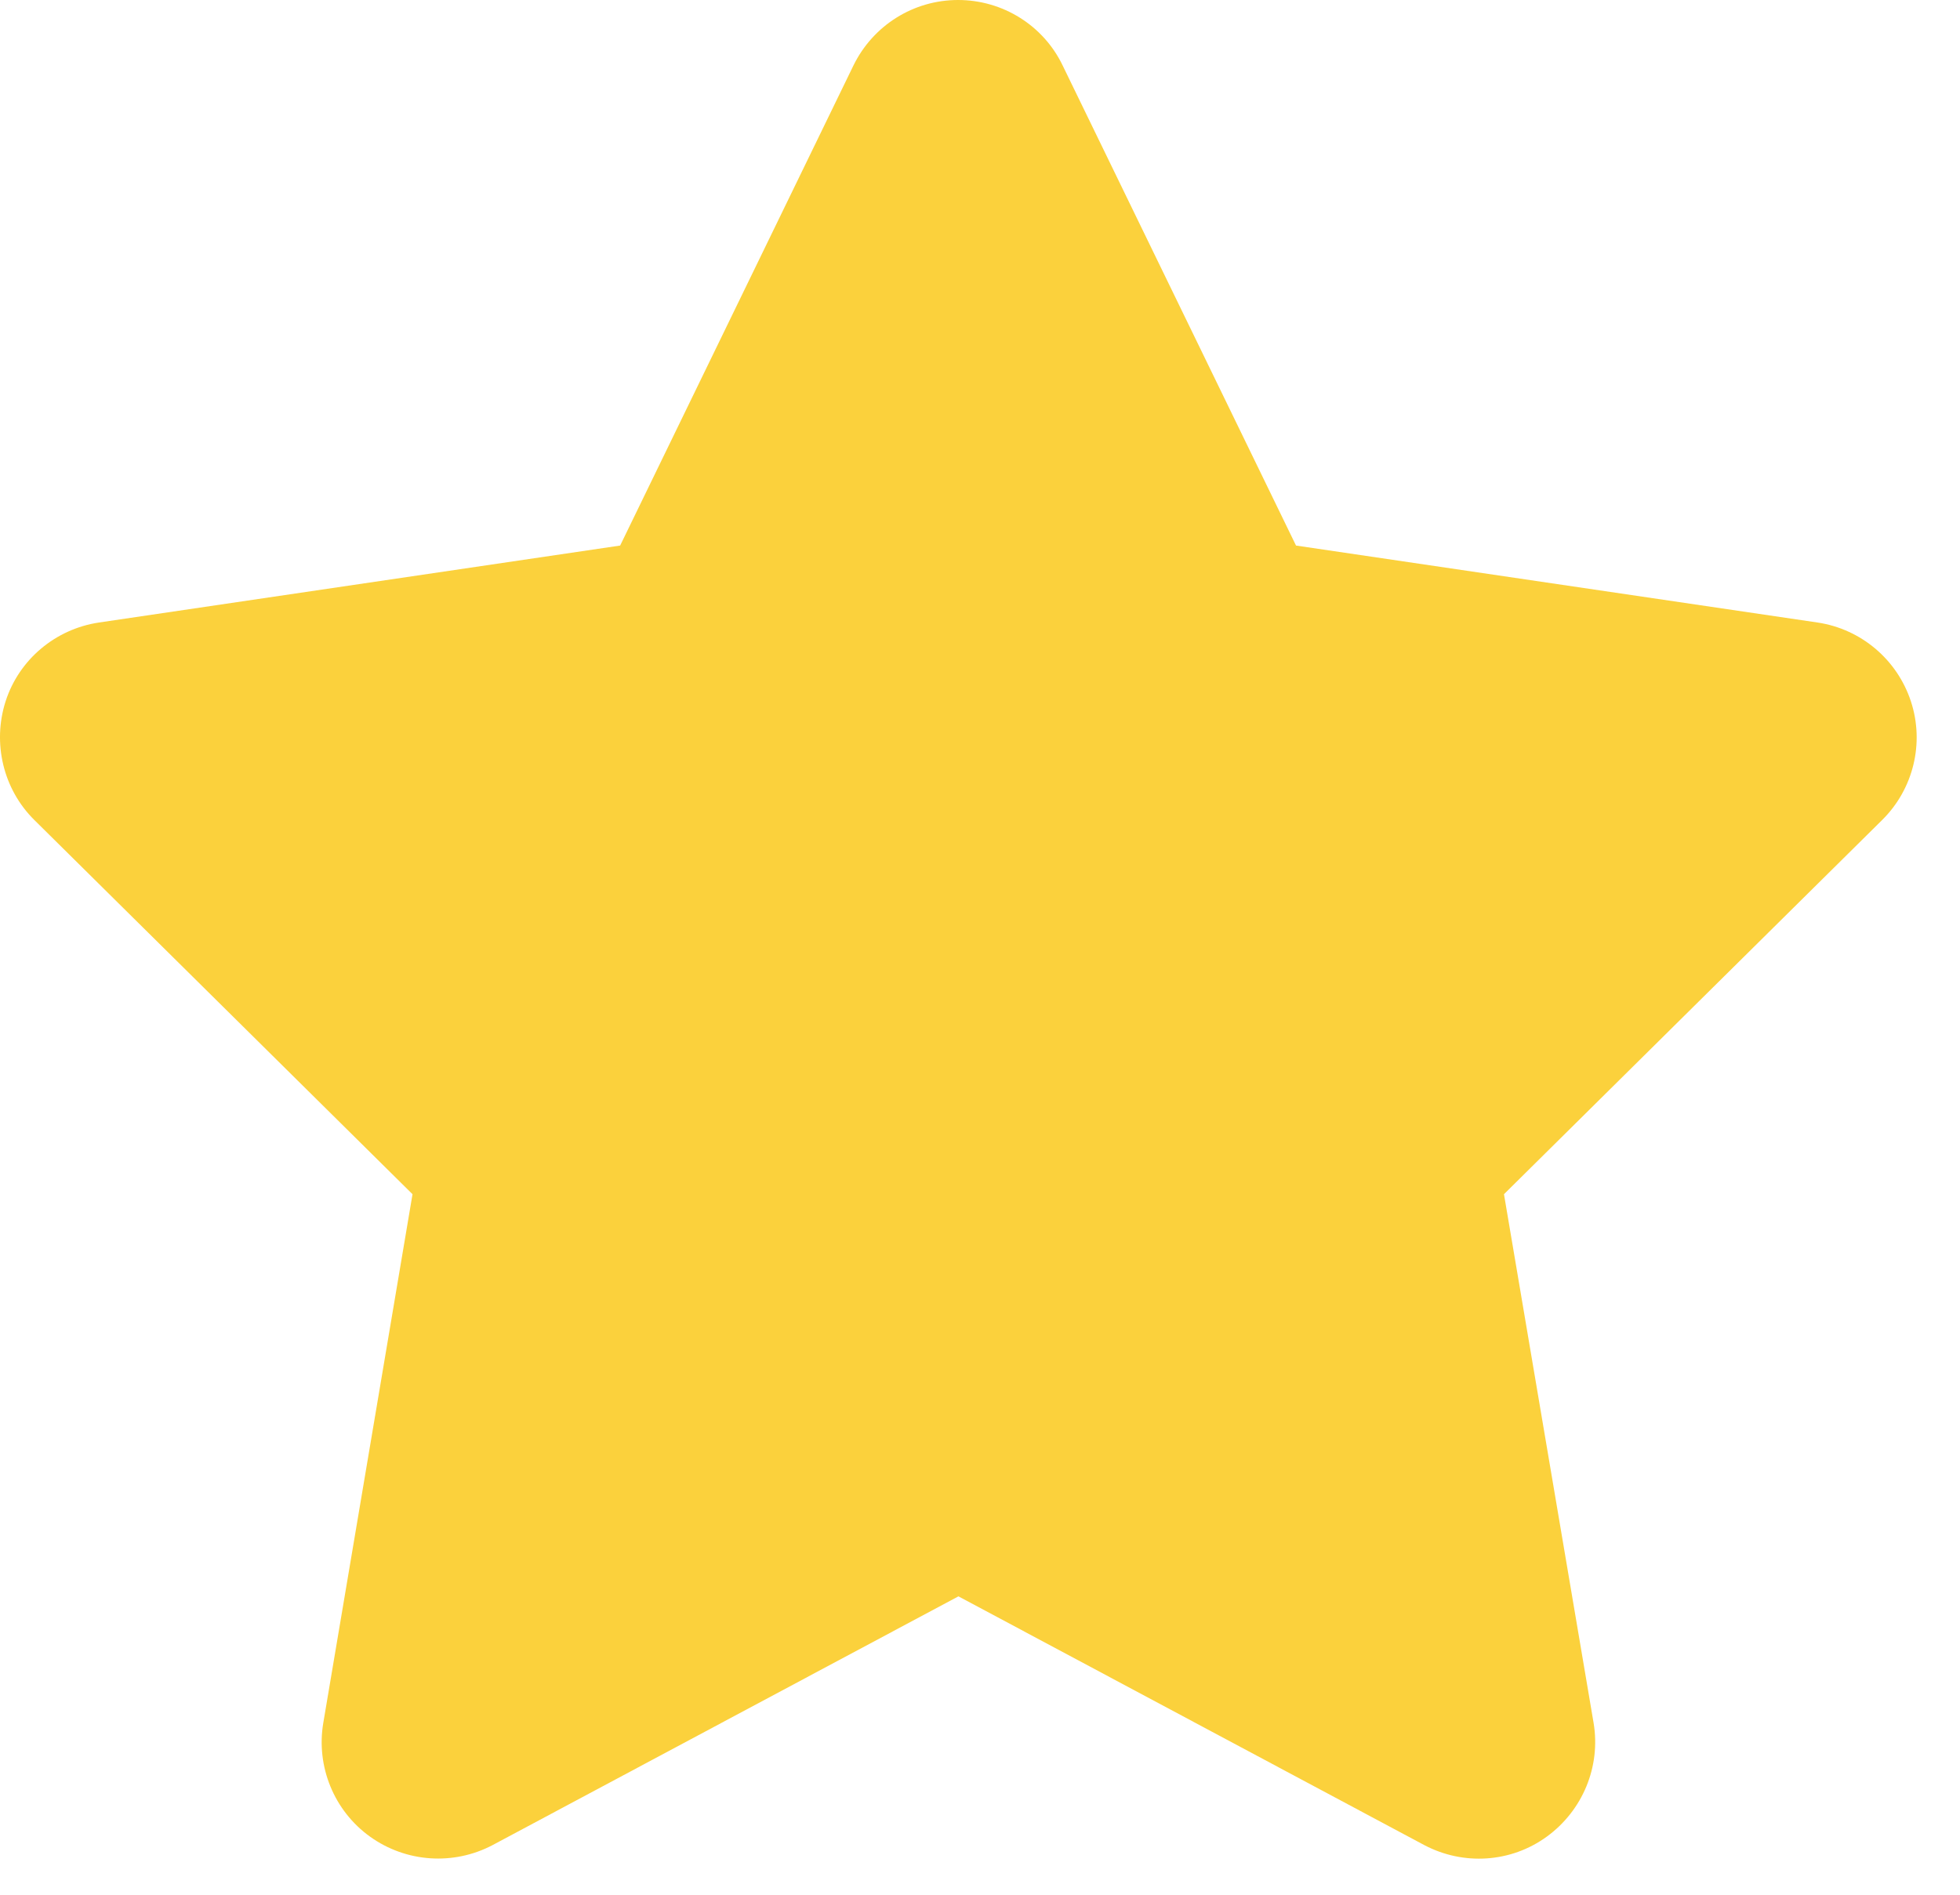 <svg width="30" height="29" viewBox="0 0 30 29" fill="none" xmlns="http://www.w3.org/2000/svg">
<path d="M16.264 1C15.97 0.389 15.348 0 14.664 0C13.981 0 13.364 0.389 13.064 1L9.492 8.35L1.514 9.528C0.848 9.628 0.292 10.094 0.086 10.733C-0.119 11.372 0.048 12.078 0.525 12.55L6.314 18.278L4.948 26.372C4.836 27.039 5.114 27.717 5.664 28.111C6.214 28.506 6.942 28.556 7.542 28.239L14.67 24.433L21.798 28.239C22.398 28.556 23.125 28.511 23.675 28.111C24.225 27.711 24.503 27.039 24.392 26.372L23.02 18.278L28.809 12.55C29.287 12.078 29.459 11.372 29.248 10.733C29.037 10.094 28.486 9.628 27.82 9.528L19.837 8.35L16.264 1Z" fill="#FBD13C"/>
</svg>
